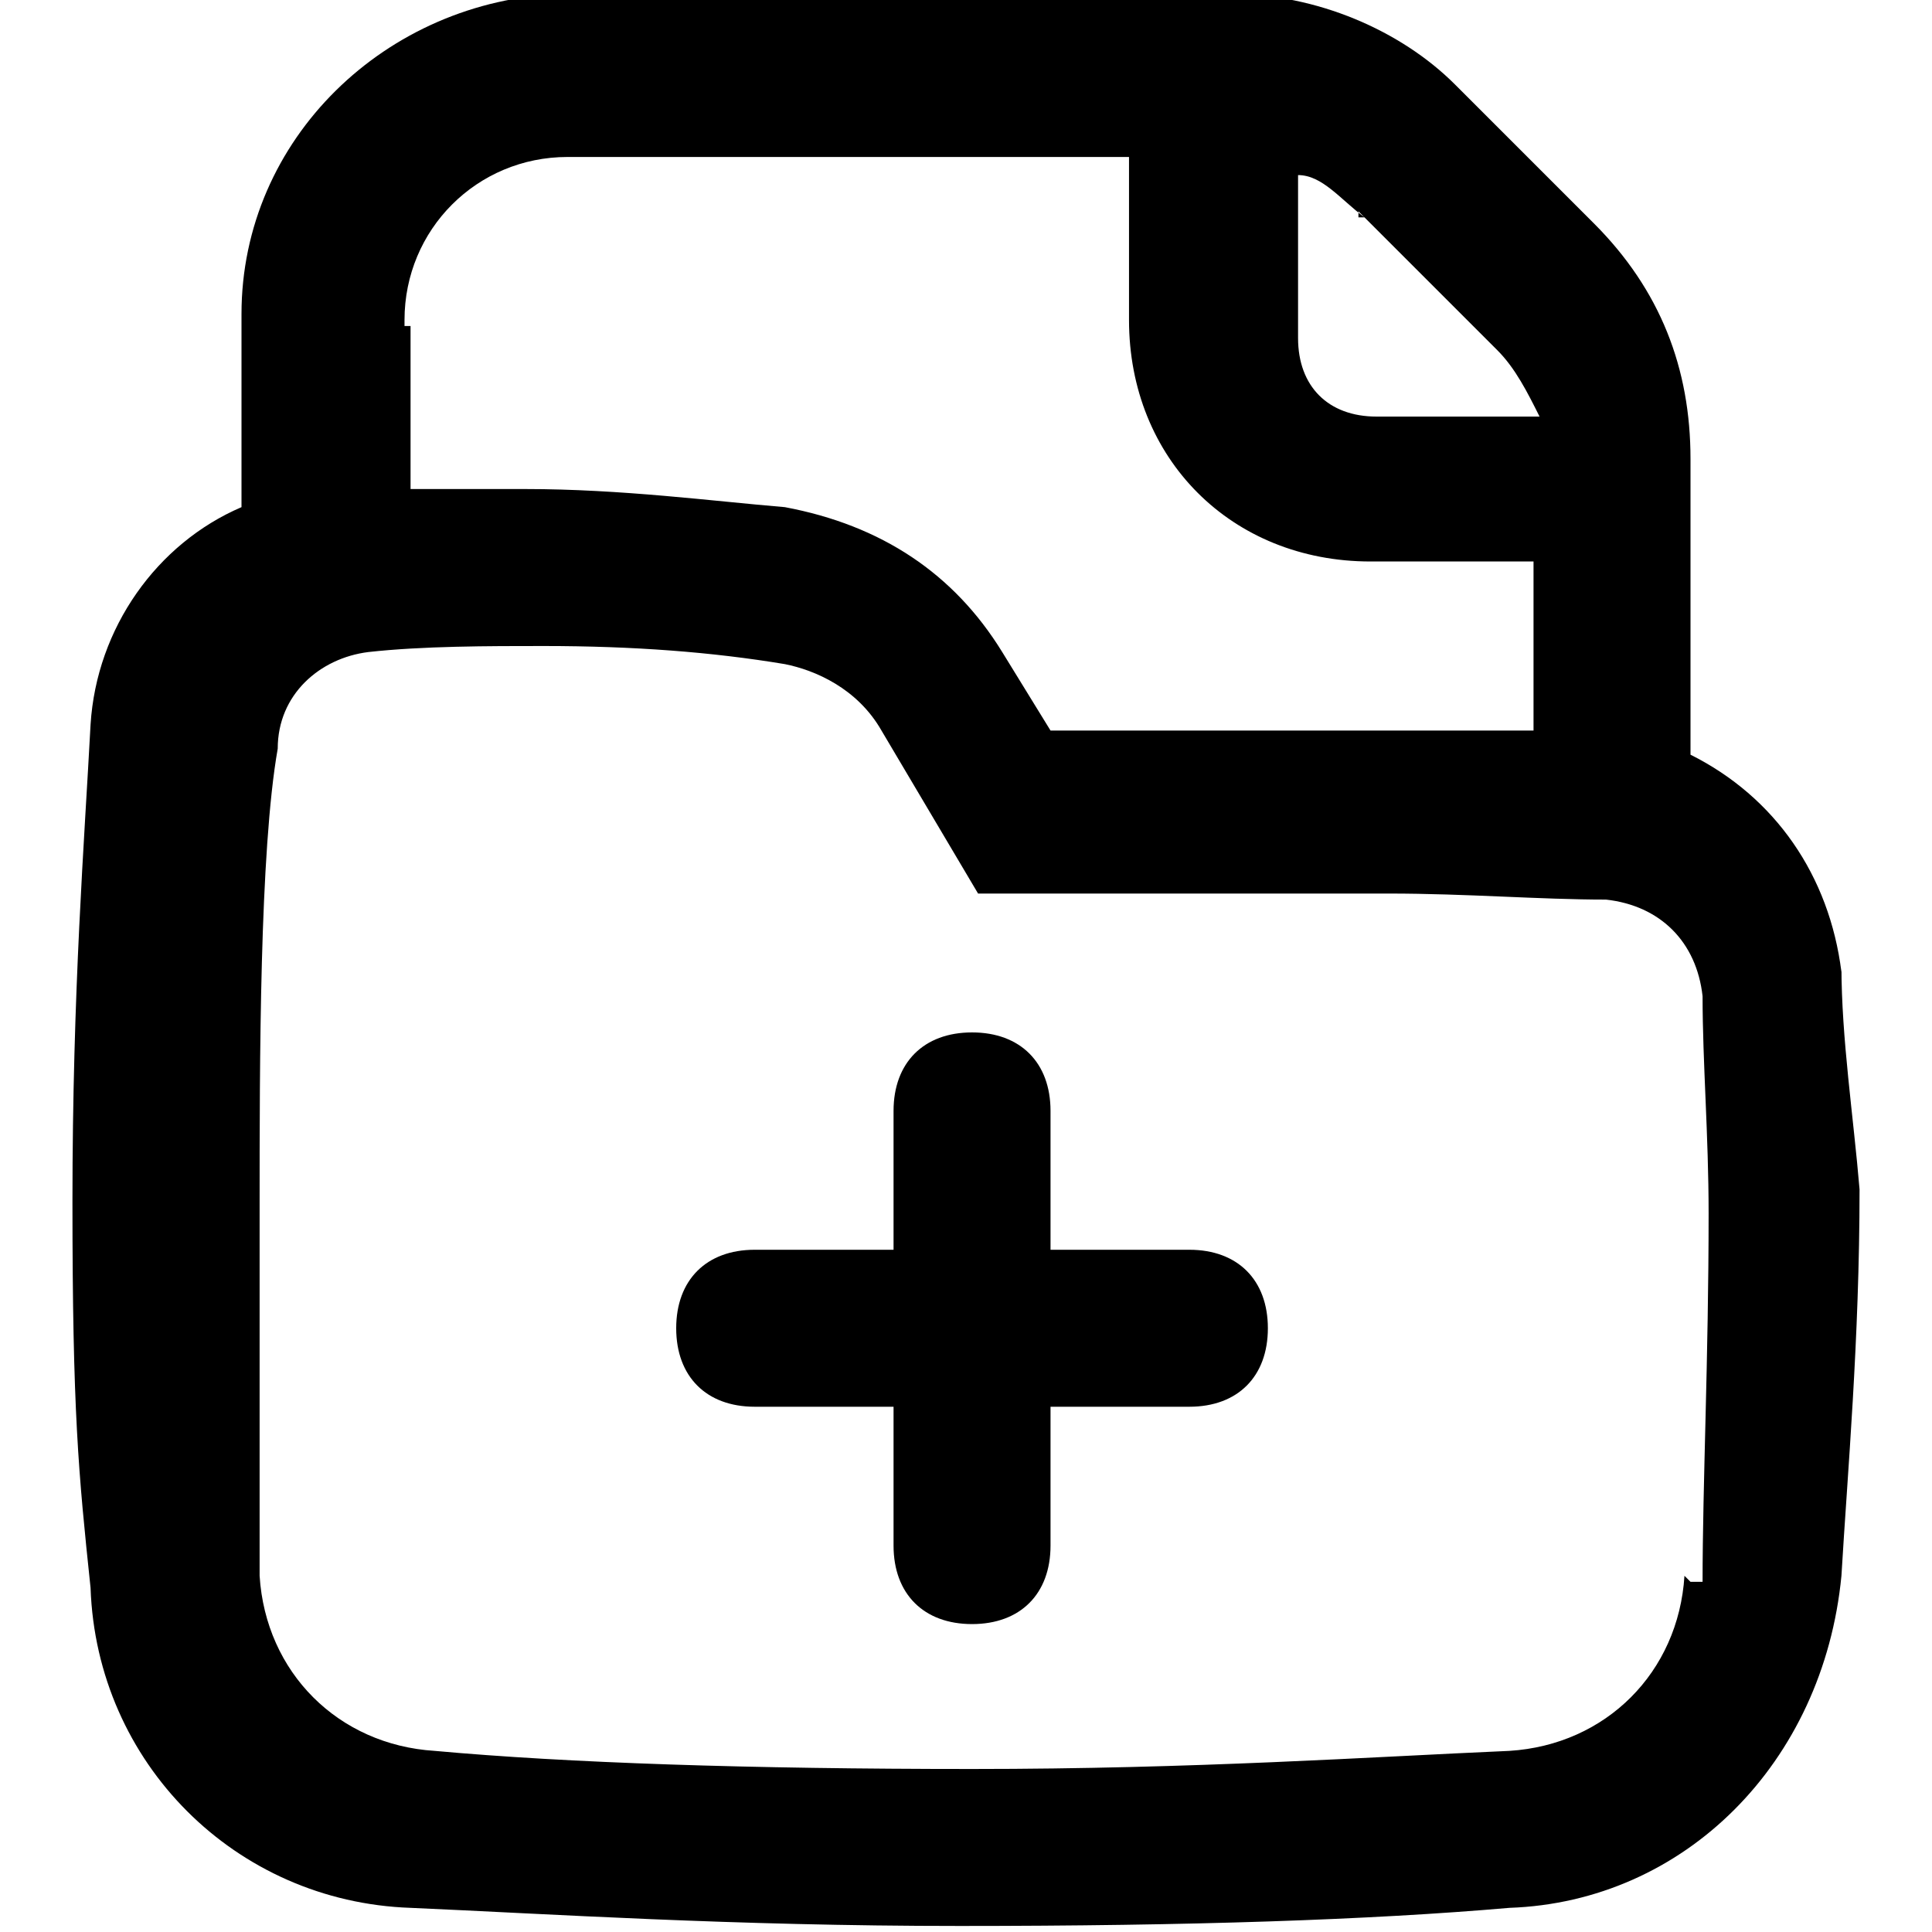<svg xmlns="http://www.w3.org/2000/svg" version="1.1" viewBox="0 0 32 32">
<title>folder document plus</title>
<path d="M30.5,16.1c-.2-1.6-1.1-2.9-2.5-3.6v-4.9c0-1.5-.5-2.8-1.6-3.9l-2.3-2.3c-.9-.9-2.3-1.5-3.7-1.5h-11.1C6.4,0,4,2.3,4,5.2v3.2c-1.4.6-2.4,2-2.5,3.6-.1,1.9-.3,4.4-.3,7.9s.1,4.5.3,6.4c.1,2.9,2.4,5.2,5.3,5.3,2.3.1,5.3.3,9.1.3s6.8-.1,9.1-.3c2.9-.1,5.2-2.4,5.5-5.5.1-1.7.3-3.9.3-6.4-.1-1.2-.3-2.5-.3-3.7h0ZM22.5,3.5l2.3,2.3c.3.3.5.7.7,1.1h-2.7c-.8,0-1.3-.5-1.3-1.3v-2.7h0c.4,0,.7.4,1.1.7h-.1ZM6.7,5.3c0-1.5,1.2-2.7,2.7-2.7h9.3v2.7c0,2.3,1.7,4,4,4h2.7v2.8h-8l-.8-1.3c-.8-1.3-2-2.1-3.6-2.4-1.2-.1-2.7-.3-4.3-.3h-1.9v-2.7h-.1ZM27.9,26.1h0c-.1,1.6-1.3,2.8-2.9,2.9-2.3.1-5.2.3-8.9.3s-6.7-.1-8.9-.3c-1.6-.1-2.8-1.3-2.9-2.9,0-1.6,0-3.7,0-6.1s0-5.9.3-7.6c0-.9.7-1.5,1.5-1.6.9-.1,2-.1,2.9-.1,1.5,0,2.8.1,4,.3.5.1,1.2.4,1.6,1.1l1.6,2.7h6.8c1.3,0,2.5.1,3.6.1.9.1,1.5.7,1.6,1.6,0,1.1.1,2.3.1,3.6,0,2.4-.1,4.5-.1,6.1h-.2Z"/>
<path d="M19.7,20.7h-2.3v-2.3c0-.8-.5-1.3-1.3-1.3s-1.3.5-1.3,1.3v2.3h-2.3c-.8,0-1.3.5-1.3,1.3s.5,1.3,1.3,1.3h2.3v2.3c0,.8.5,1.3,1.3,1.3s1.3-.5,1.3-1.3v-2.3h2.3c.8,0,1.3-.5,1.3-1.3s-.5-1.3-1.3-1.3Z"/>
</svg>